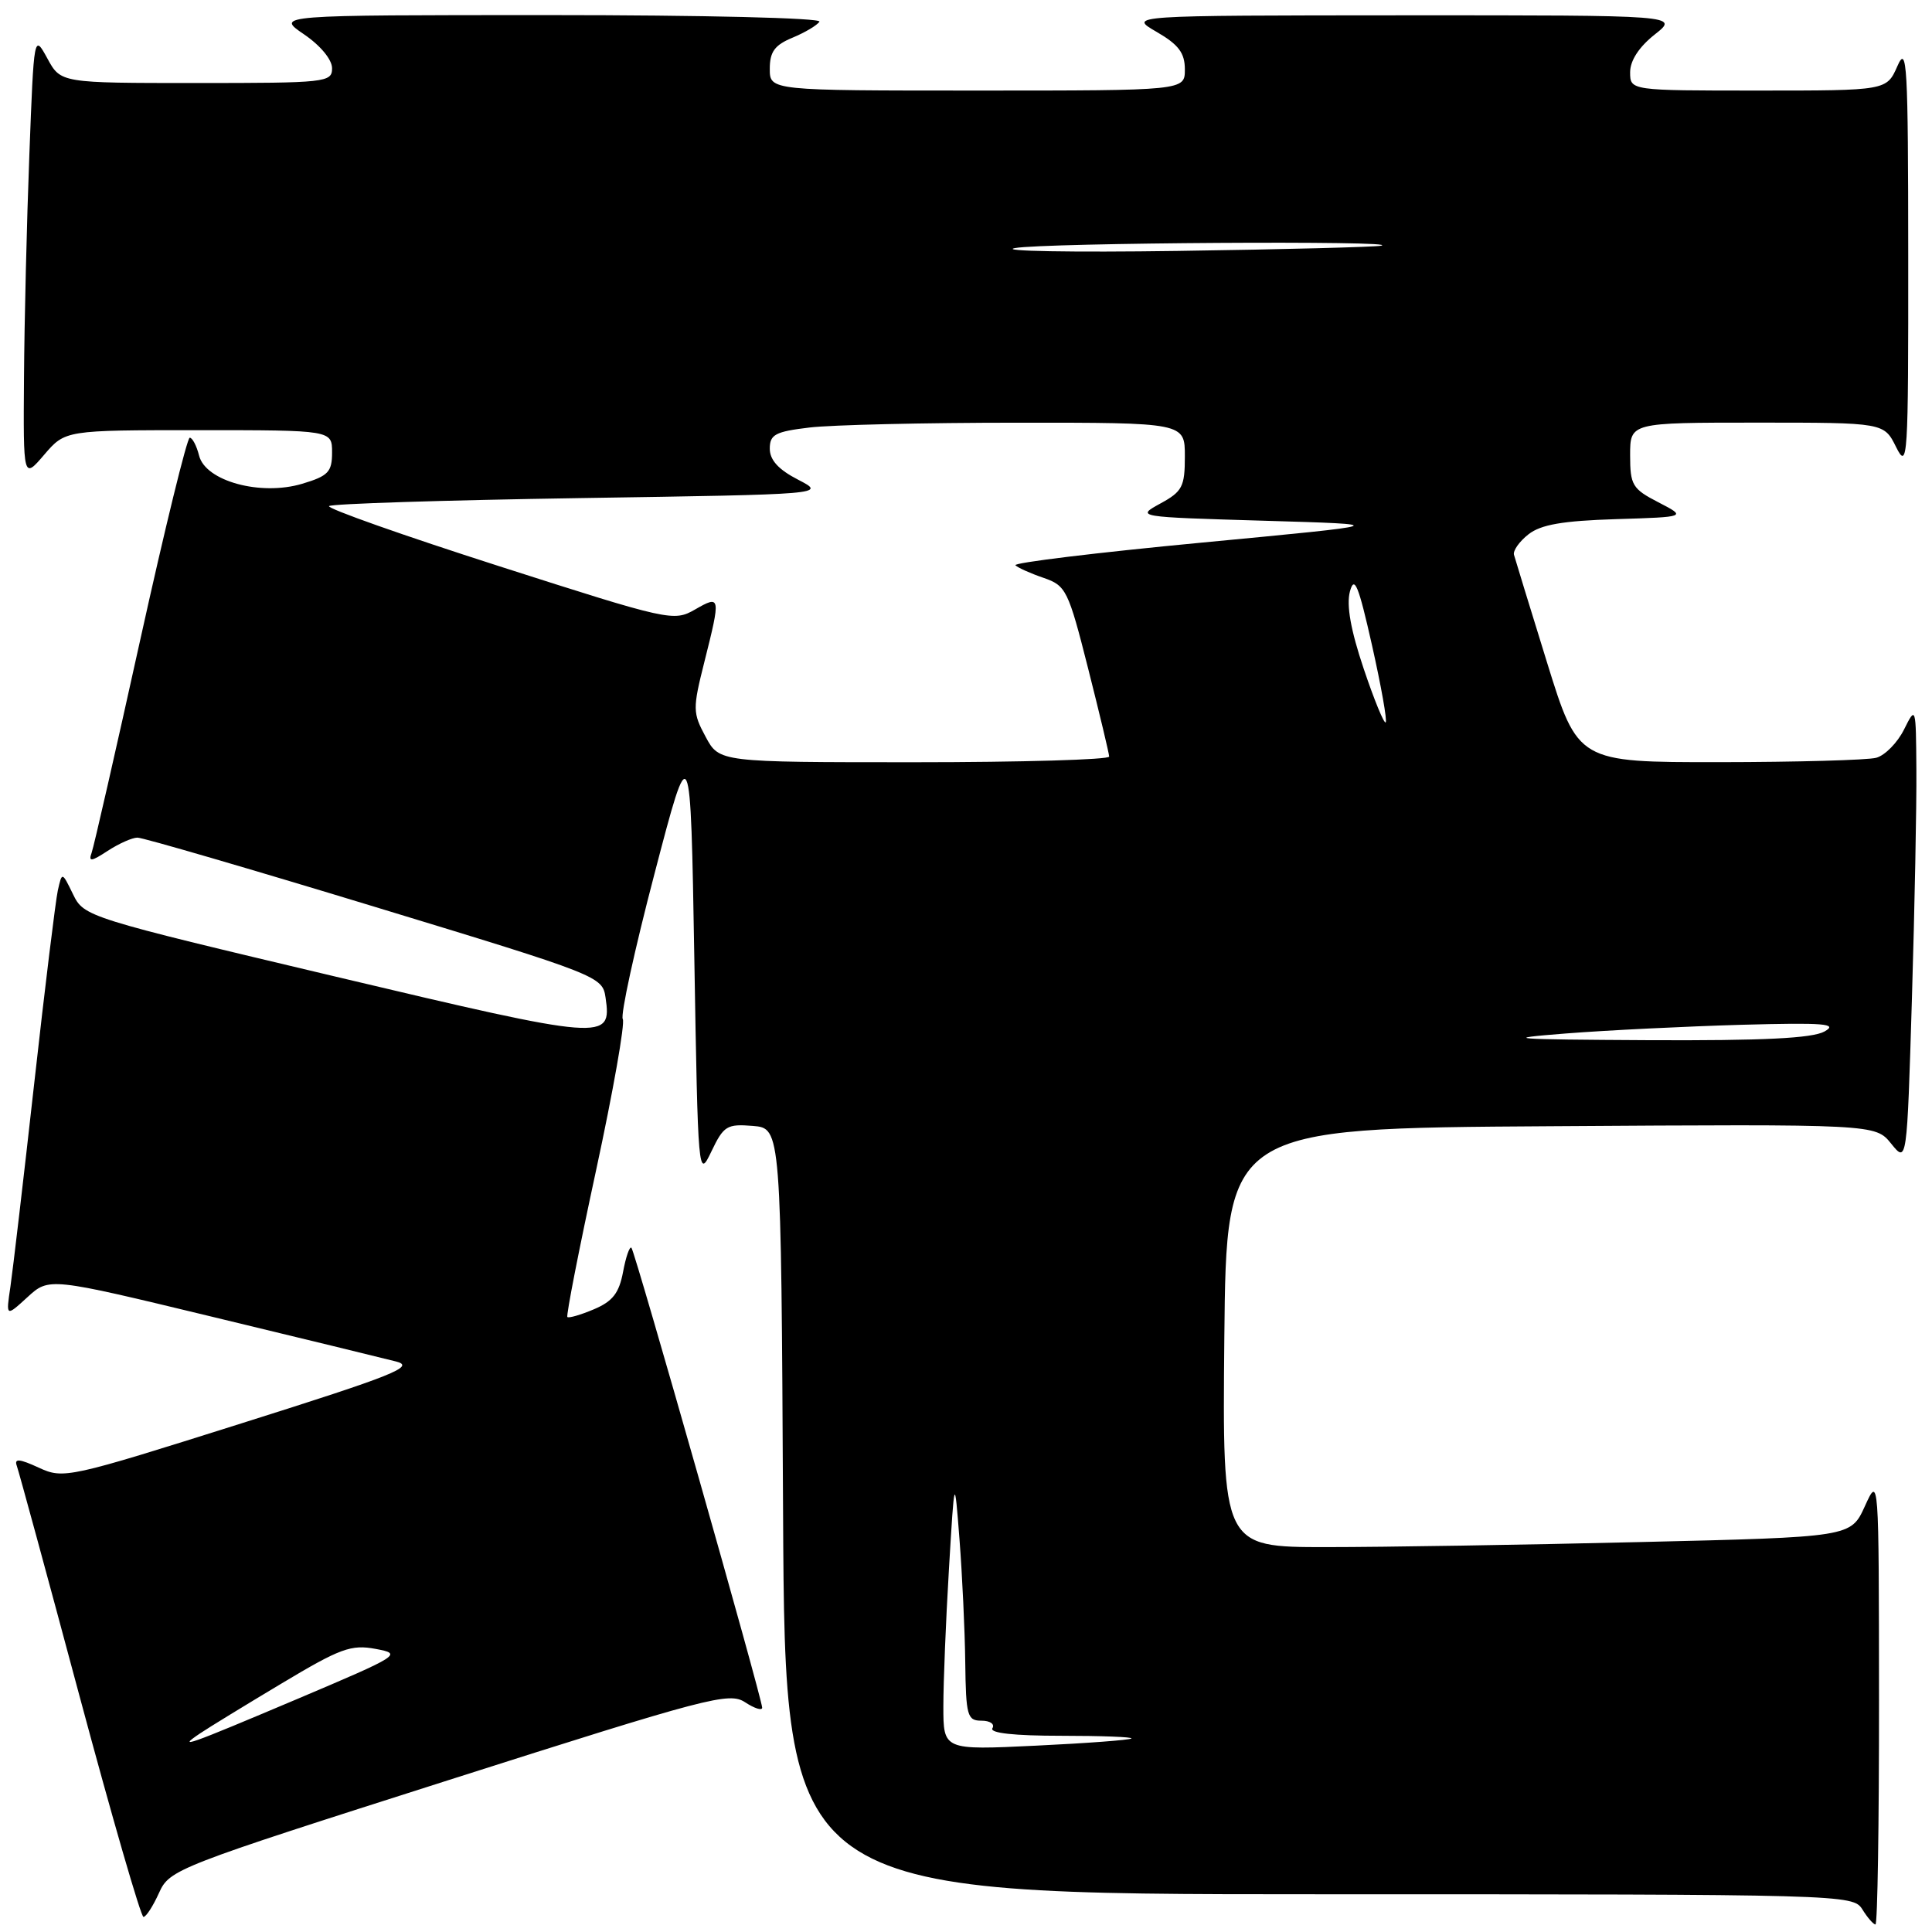 <?xml version="1.0" encoding="UTF-8" standalone="no"?>
<!DOCTYPE svg PUBLIC "-//W3C//DTD SVG 1.1//EN" "http://www.w3.org/Graphics/SVG/1.1/DTD/svg11.dtd" >
<svg xmlns="http://www.w3.org/2000/svg" xmlns:xlink="http://www.w3.org/1999/xlink" version="1.1" viewBox="0 0 256 256">
 <g >
 <path fill="currentColor"
d=" M 248.98 225.25 C 248.96 195.50 248.96 195.50 247.10 199.59 C 245.24 203.67 245.24 203.67 217.37 204.33 C 202.04 204.70 183.31 205.00 175.73 205.00 C 161.97 205.00 161.97 205.00 162.23 177.25 C 162.50 149.50 162.50 149.50 205.50 149.23 C 248.50 148.95 248.50 148.95 250.59 151.54 C 252.68 154.13 252.68 154.13 253.34 132.31 C 253.70 120.32 253.97 106.67 253.93 102.00 C 253.87 93.57 253.86 93.52 252.29 96.67 C 251.42 98.42 249.76 100.10 248.61 100.41 C 247.45 100.72 238.08 100.98 227.79 100.99 C 209.09 101.00 209.09 101.00 204.98 87.75 C 202.72 80.46 200.76 74.05 200.61 73.51 C 200.46 72.97 201.32 71.75 202.53 70.80 C 204.17 69.51 207.06 69.01 214.11 68.79 C 223.50 68.50 223.50 68.50 219.75 66.56 C 216.30 64.78 216.00 64.29 216.00 60.31 C 216.00 56.00 216.00 56.00 232.82 56.00 C 249.64 56.00 249.64 56.00 251.25 59.25 C 252.78 62.32 252.87 60.92 252.85 34.00 C 252.84 8.50 252.69 5.84 251.42 8.75 C 249.99 12.00 249.99 12.00 233.00 12.00 C 216.00 12.00 216.00 12.00 216.00 9.57 C 216.00 8.03 217.18 6.22 219.25 4.58 C 222.50 2.02 222.50 2.02 186.00 2.03 C 149.50 2.05 149.50 2.05 153.25 4.22 C 156.17 5.91 157.00 7.01 157.00 9.20 C 157.00 12.00 157.00 12.00 129.50 12.00 C 102.00 12.00 102.00 12.00 102.00 9.12 C 102.00 6.86 102.65 5.97 105.02 4.99 C 106.68 4.30 108.28 3.35 108.58 2.87 C 108.88 2.38 93.14 2.00 72.83 2.00 C 36.54 2.00 36.54 2.00 40.27 4.54 C 42.45 6.02 44.00 7.89 44.00 9.04 C 44.00 10.92 43.22 11.00 26.03 11.00 C 8.05 11.00 8.05 11.00 6.28 7.75 C 4.50 4.50 4.50 4.50 3.89 20.50 C 3.55 29.30 3.23 42.58 3.18 50.00 C 3.08 63.50 3.08 63.50 5.86 60.25 C 8.65 57.00 8.65 57.00 26.32 57.00 C 44.00 57.00 44.00 57.00 44.00 59.96 C 44.00 62.54 43.49 63.07 40.05 64.10 C 34.54 65.75 27.23 63.76 26.38 60.37 C 26.05 59.06 25.49 58.00 25.14 58.00 C 24.79 58.01 21.84 70.04 18.59 84.75 C 15.34 99.46 12.44 112.17 12.14 113.00 C 11.70 114.22 12.09 114.17 14.26 112.75 C 15.73 111.79 17.51 110.99 18.21 110.99 C 18.92 110.98 33.07 115.11 49.66 120.16 C 79.44 129.22 79.83 129.38 80.24 132.19 C 81.09 137.96 80.28 137.90 44.52 129.42 C 11.51 121.59 11.12 121.47 9.68 118.50 C 8.22 115.50 8.22 115.50 7.66 118.00 C 7.36 119.38 5.95 130.85 4.54 143.50 C 3.13 156.15 1.70 168.30 1.38 170.50 C 0.78 174.50 0.78 174.50 3.64 171.88 C 6.50 169.26 6.50 169.26 28.00 174.45 C 39.83 177.30 50.85 179.99 52.50 180.41 C 55.08 181.08 52.22 182.22 32.00 188.60 C 9.01 195.86 8.43 195.99 5.13 194.47 C 2.59 193.30 1.87 193.23 2.22 194.21 C 2.48 194.92 6.23 208.66 10.54 224.75 C 14.86 240.84 18.67 254.00 19.01 254.00 C 19.36 254.00 20.28 252.57 21.07 250.82 C 22.47 247.71 23.26 247.41 59.48 235.86 C 93.85 224.90 96.62 224.17 98.73 225.56 C 99.98 226.38 101.00 226.70 100.99 226.27 C 100.97 225.02 84.14 165.81 83.67 165.34 C 83.43 165.10 82.93 166.54 82.56 168.53 C 82.03 171.35 81.18 172.44 78.69 173.49 C 76.94 174.23 75.35 174.69 75.18 174.51 C 75.00 174.33 76.71 165.59 78.98 155.09 C 81.25 144.58 82.84 135.56 82.52 135.03 C 82.20 134.51 84.08 125.85 86.72 115.79 C 91.50 97.50 91.50 97.50 92.00 126.89 C 92.49 155.87 92.52 156.23 94.26 152.58 C 95.89 149.17 96.32 148.91 99.76 149.19 C 103.50 149.50 103.50 149.50 103.76 200.25 C 104.02 251.00 104.02 251.00 174.77 251.00 C 244.44 251.00 245.54 251.03 246.77 253.00 C 247.45 254.10 248.24 255.00 248.51 255.00 C 248.78 255.00 248.99 241.61 248.98 225.25 Z  M 125.00 226.11 C 125.00 222.92 125.33 214.73 125.74 207.91 C 126.48 195.50 126.48 195.50 127.14 204.00 C 127.50 208.68 127.85 215.99 127.90 220.25 C 127.99 227.38 128.17 228.00 130.06 228.00 C 131.19 228.00 131.84 228.45 131.50 229.00 C 131.10 229.64 134.38 230.00 140.61 230.00 C 145.96 230.00 150.15 230.16 149.92 230.36 C 149.69 230.56 143.99 230.99 137.25 231.31 C 125.00 231.90 125.00 231.90 125.00 226.11 Z  M 26.53 229.67 C 27.61 228.94 32.46 225.97 37.31 223.07 C 45.10 218.40 46.53 217.88 49.78 218.49 C 53.34 219.15 53.06 219.33 39.47 225.09 C 24.74 231.32 23.35 231.81 26.53 229.67 Z  M 207.50 136.94 C 213.00 136.51 223.46 136.00 230.75 135.79 C 241.76 135.49 243.62 135.64 241.75 136.68 C 240.13 137.58 233.62 137.90 218.50 137.83 C 200.05 137.73 198.71 137.63 207.50 136.94 Z  M 93.50 97.63 C 91.78 94.44 91.77 93.93 93.34 87.68 C 95.52 79.01 95.49 78.81 92.10 80.76 C 89.27 82.38 88.74 82.27 66.13 75.02 C 53.43 70.95 43.30 67.37 43.60 67.06 C 43.91 66.75 58.86 66.28 76.83 66.00 C 109.50 65.50 109.50 65.50 105.75 63.56 C 103.16 62.23 102.00 60.96 102.00 59.45 C 102.00 57.58 102.72 57.19 107.25 56.65 C 110.14 56.30 122.51 56.01 134.75 56.01 C 157.00 56.00 157.00 56.00 157.00 60.47 C 157.00 64.49 156.67 65.13 153.75 66.72 C 150.51 68.50 150.54 68.50 167.50 69.00 C 184.50 69.50 184.50 69.50 159.23 71.90 C 145.33 73.22 134.23 74.57 134.55 74.90 C 134.88 75.23 136.55 75.98 138.28 76.57 C 141.26 77.60 141.55 78.18 144.18 88.57 C 145.70 94.58 146.96 99.84 146.97 100.25 C 146.99 100.66 135.37 101.00 121.16 101.00 C 95.31 101.00 95.31 101.00 93.50 97.63 Z  M 180.69 88.59 C 178.98 83.51 178.39 80.19 178.87 78.38 C 179.46 76.20 180.00 77.51 181.80 85.51 C 183.01 90.91 183.83 95.50 183.61 95.72 C 183.40 95.94 182.08 92.73 180.69 88.59 Z  M 134.50 32.87 C 138.25 32.16 186.24 31.86 183.00 32.56 C 182.18 32.73 170.03 33.05 156.00 33.25 C 141.97 33.45 132.30 33.28 134.50 32.87 Z "/>
</g>
</svg>